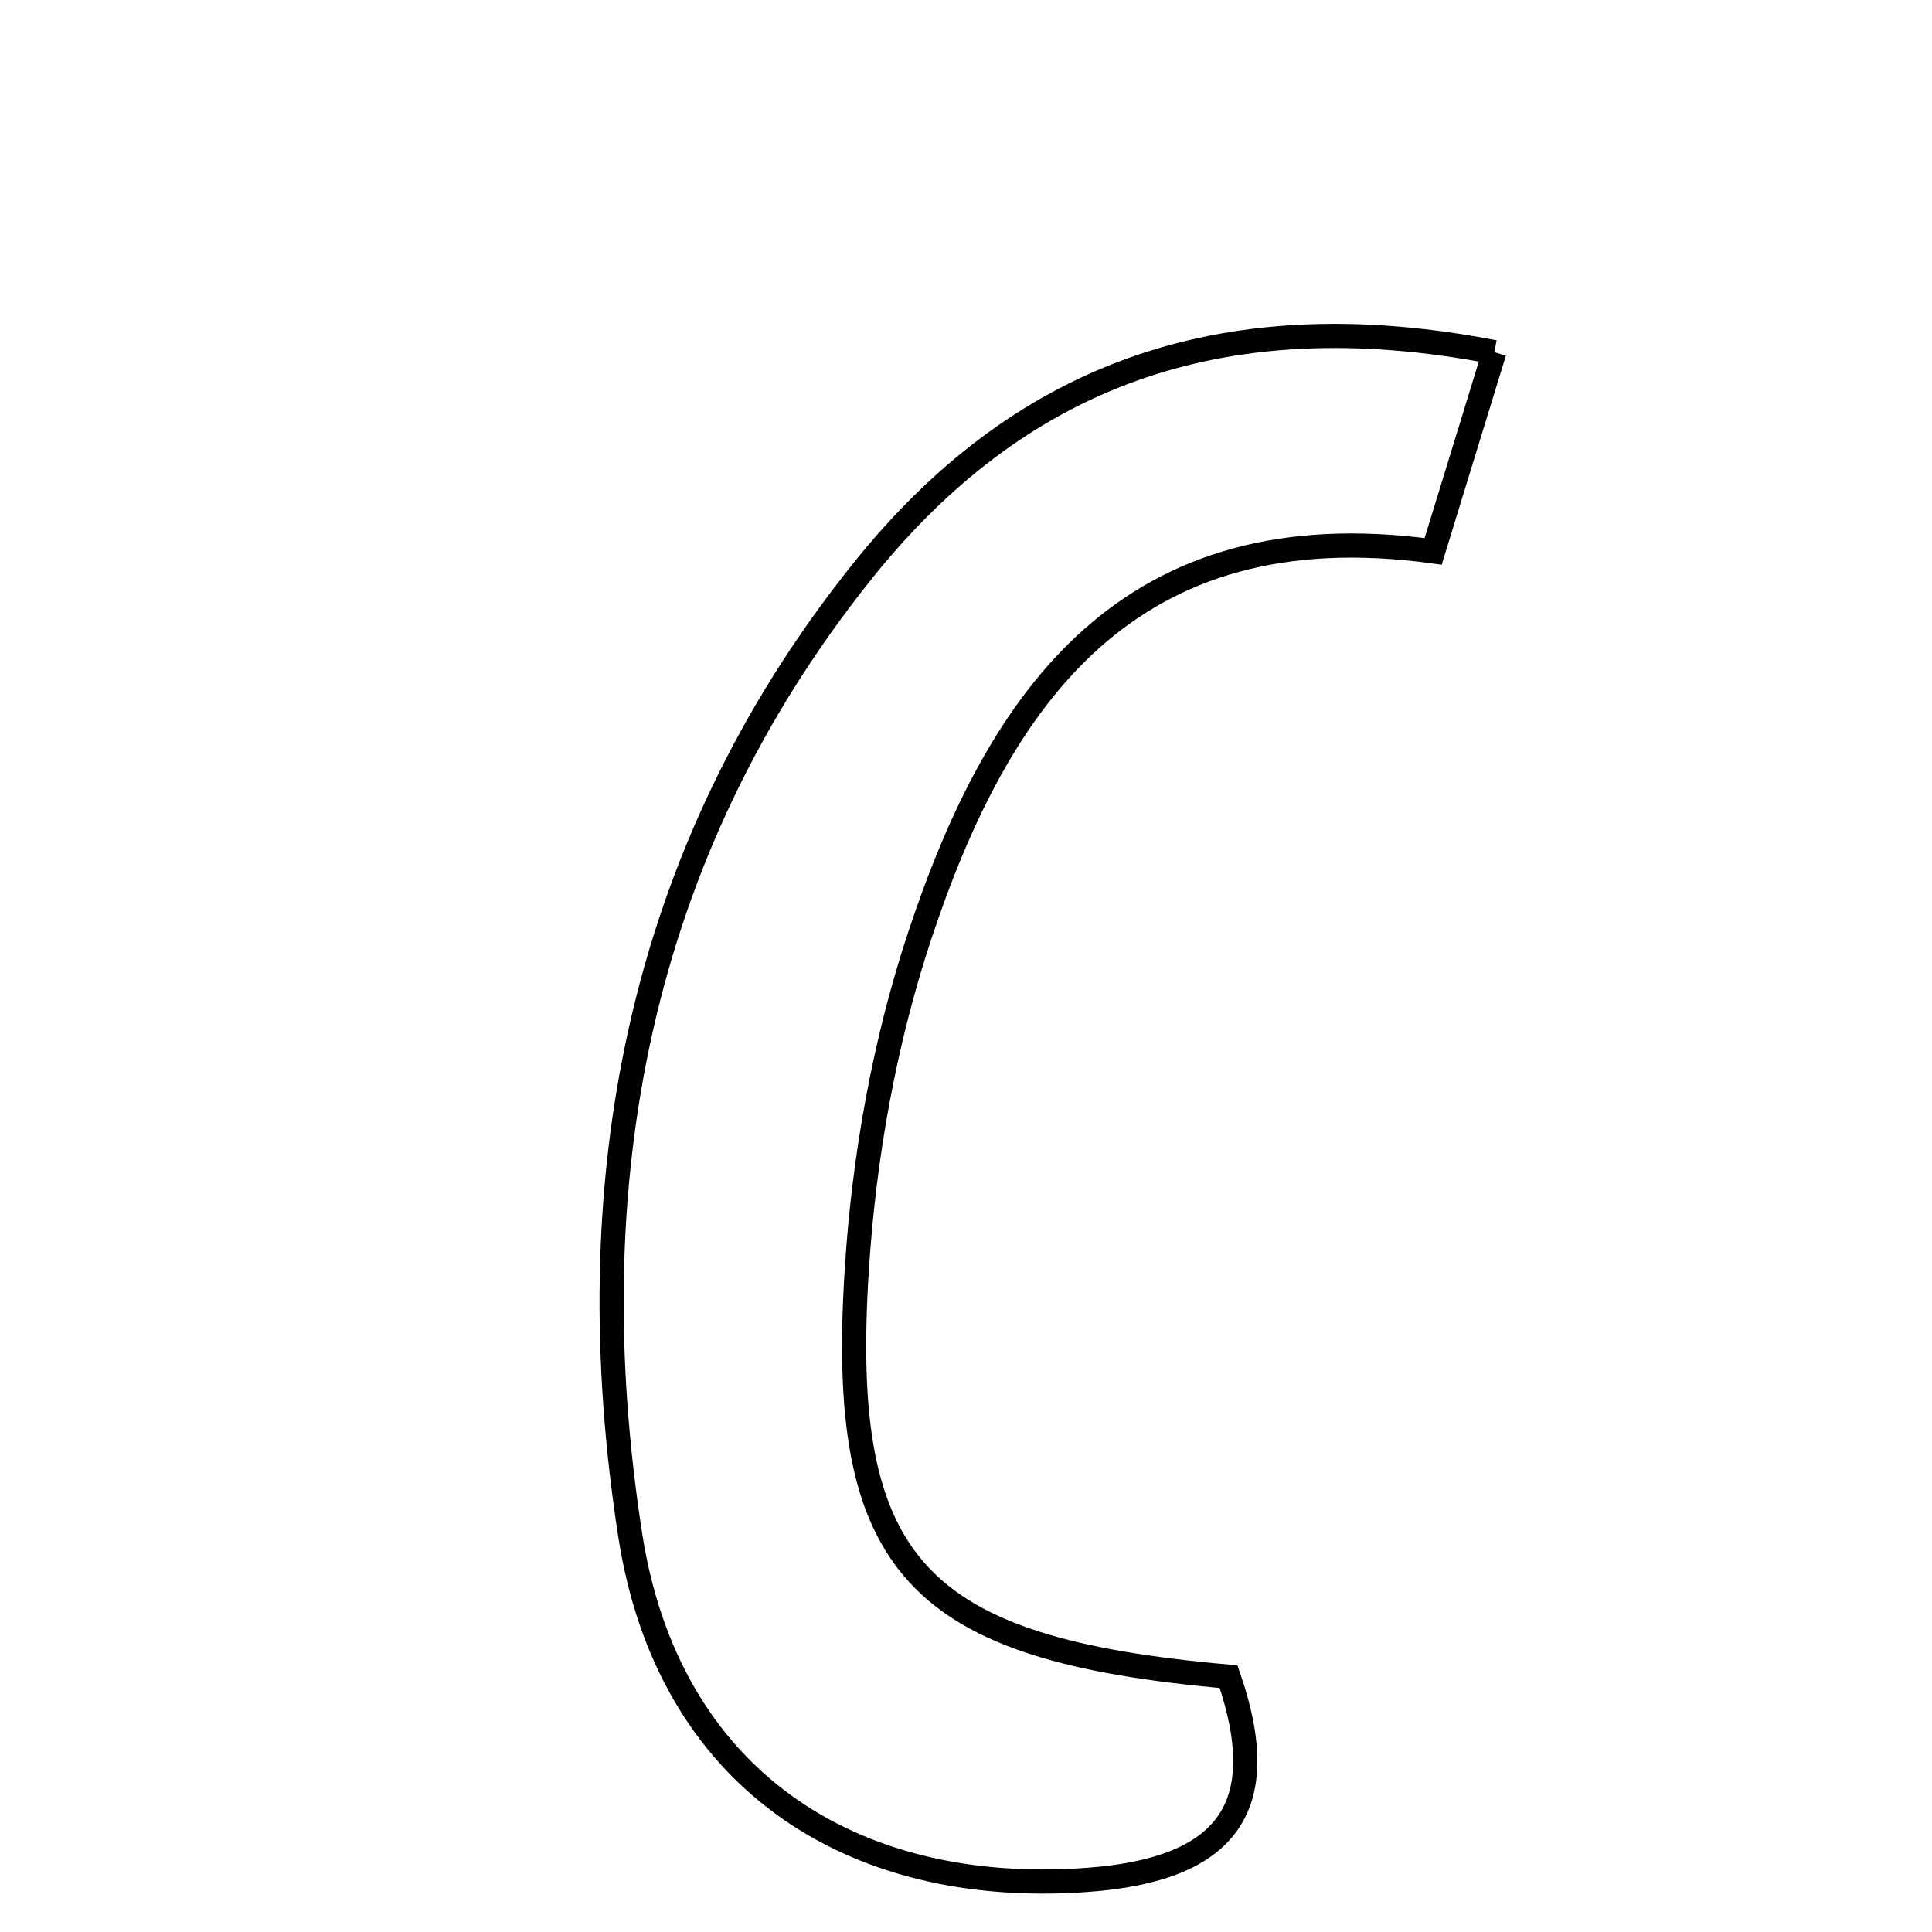 <svg xmlns="http://www.w3.org/2000/svg" viewBox="0.0 0.0 24.0 24.0" height="200px" width="200px"><path fill="none" stroke="black" stroke-width=".3" stroke-opacity="1.0"  filling="0" d="M18.563 4.375 C18.253 5.384 18.043 6.066 17.803 6.849 C14.023 6.332 12.409 8.654 11.424 11.627 C10.986 12.949 10.733 14.371 10.644 15.764 C10.406 19.462 11.38 20.487 15.262 20.828 C15.827 22.463 15.236 23.227 13.503 23.353 C10.542 23.567 8.294 22.069 7.829 19.071 C7.157 14.735 7.899 10.61 10.714 7.094 C12.616 4.718 15.112 3.707 18.563 4.375"></path></svg>
